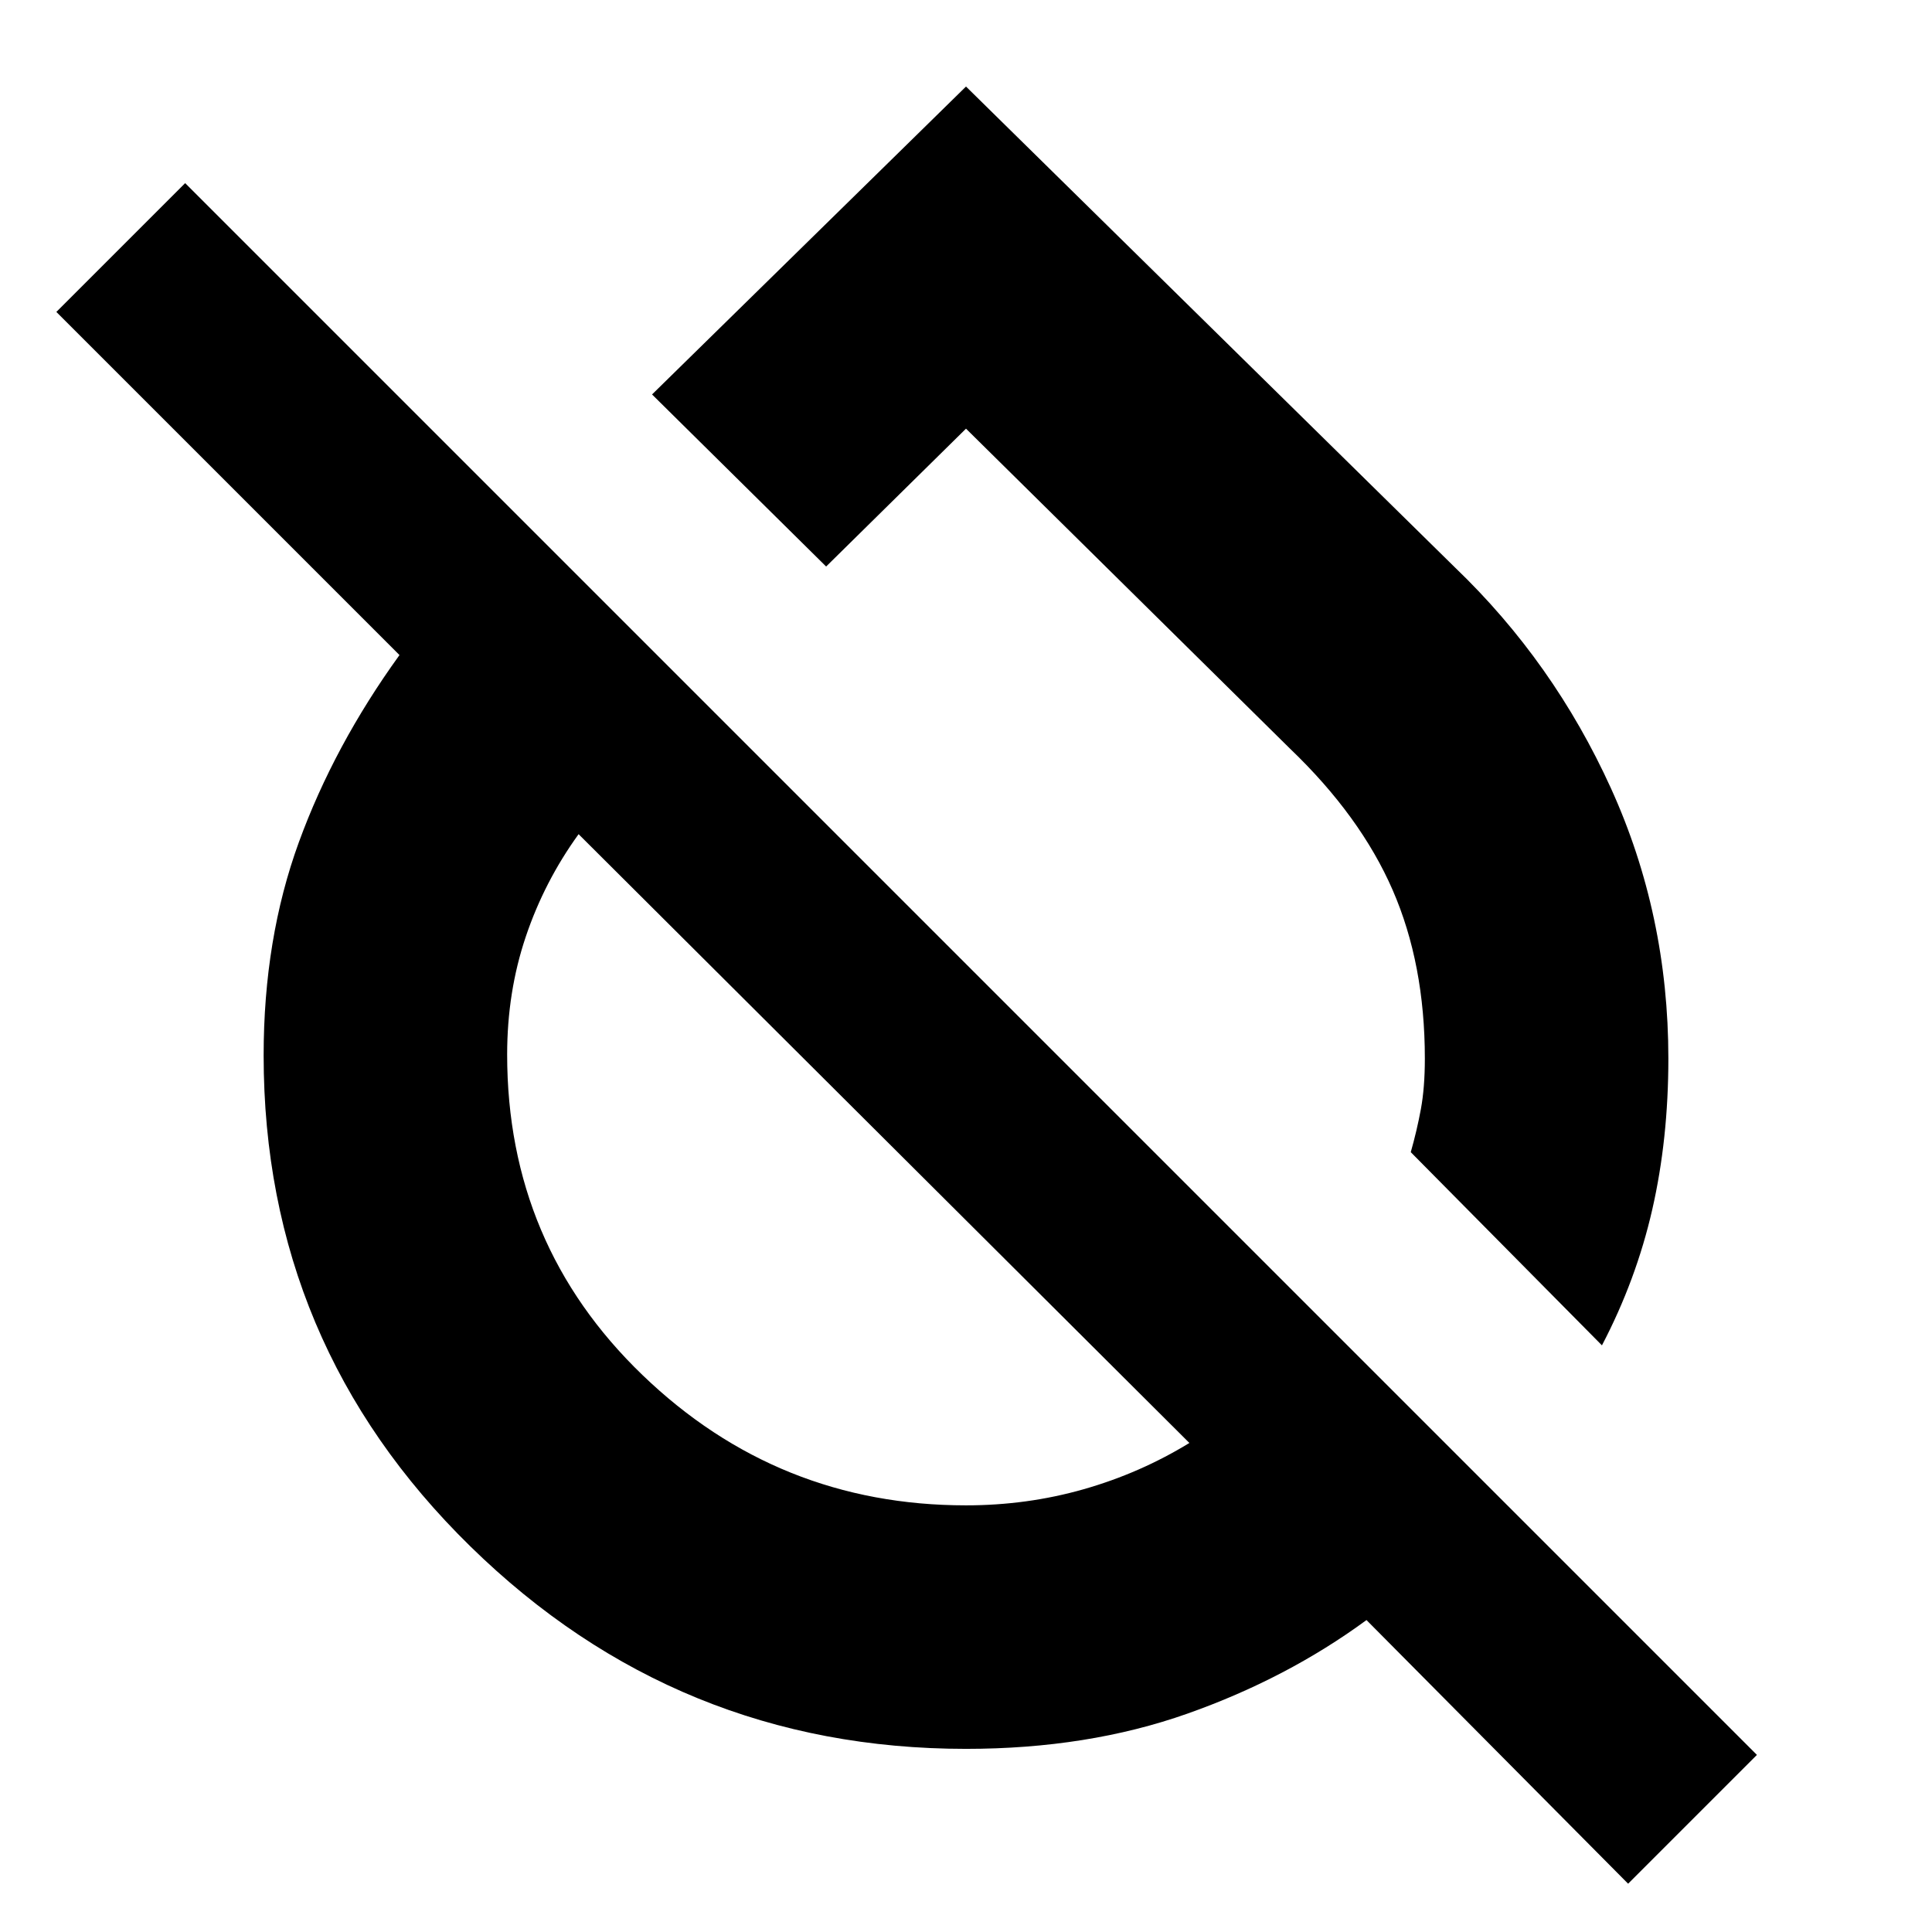 <svg xmlns="http://www.w3.org/2000/svg" height="24" viewBox="0 -960 960 960" width="24"><path d="M829-434q0 40-8 75t-25 67.5l-95-96q3-10.5 5-21.25t2-25.25q0-47-16-83.75T641-588L480-747l-69.5 68.5L324-764l156-153 243 239q49 47 77.5 109.75T829-434ZM809-24 679-155q-39.5 29-89 46.5T480-91q-143.5 0-246.25-100.58T131-435.58q0-57.92 17.5-105.92t50-93L28-805l64-64L873-88l-64 64ZM480-212q30.37 0 58.44-8 28.06-8 52.56-23L287.5-545.5q-17 23.5-26.25 50.95Q252-467.1 252-436q0 94.5 67.25 159.25T480-212Zm-44.5-185Zm122-134.5Z"/></svg>